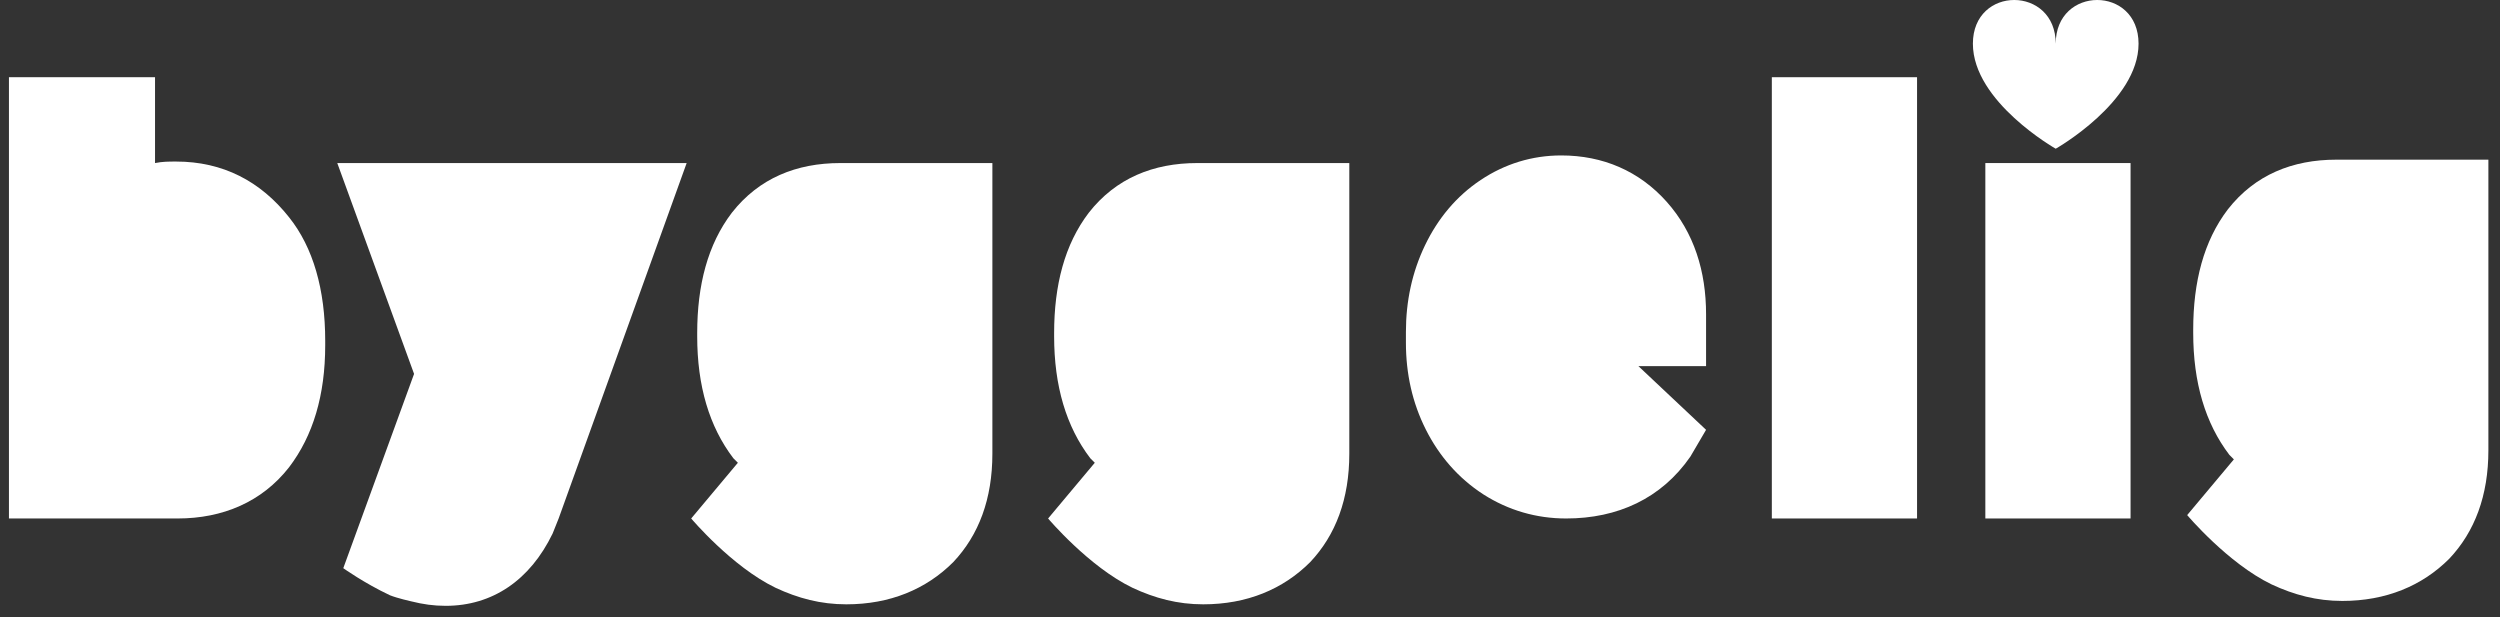 <svg width="166" height="41" viewBox="0 0 166 41" fill="none" xmlns="http://www.w3.org/2000/svg">
<rect x="0" y="0" width="166" height="41" fill="#333333" stroke="none"/>
<path d="M142 2.901C142 6.759 136.5 9.875 136.5 9.875C136.5 9.875 131 6.759 131 2.901C131 -0.979 136.5 -0.956 136.5 2.901C136.5 -0.956 142 -0.979 142 2.901Z" fill="white"/>
<path d="M89.594 30.127V10.827H79.494C76.594 10.827 74.094 11.827 72.294 14.127C70.694 16.227 69.994 18.927 69.994 22.127V22.327C69.994 25.627 70.794 28.327 72.394 30.427C72.494 30.527 72.594 30.627 72.694 30.727L69.594 34.427C69.594 34.427 72.294 37.627 75.194 39.027C76.694 39.727 78.194 40.127 79.894 40.127C82.794 40.127 85.194 39.127 86.994 37.327C88.694 35.527 89.594 33.127 89.594 30.127Z" fill="white"/>
<path d="M65.894 30.127V10.827H55.794C52.895 10.827 50.395 11.827 48.594 14.127C46.995 16.227 46.294 18.927 46.294 22.127V22.327C46.294 25.627 47.094 28.327 48.694 30.427C48.794 30.527 48.895 30.627 48.995 30.727L45.895 34.427C45.895 34.427 48.594 37.627 51.495 39.027C52.995 39.727 54.495 40.127 56.194 40.127C59.094 40.127 61.495 39.127 63.294 37.327C64.995 35.527 65.894 33.127 65.894 30.127Z" fill="white"/>
<path d="M27.494 24.827L22.794 37.727C22.794 37.727 24.195 38.727 25.895 39.527C26.395 39.727 27.294 39.927 27.294 39.927C28.095 40.127 28.794 40.227 29.595 40.227C32.694 40.227 35.194 38.527 36.694 35.427L37.094 34.427L45.594 10.827H22.395L27.494 24.827Z" fill="white"/>
<path d="M11.694 10.727C11.194 10.727 10.794 10.727 10.294 10.827V5.127H0.594V34.427H11.794C14.794 34.427 17.394 33.327 19.194 31.027C20.794 28.927 21.594 26.227 21.594 22.927V22.627C21.594 19.227 20.794 16.427 19.194 14.427C17.294 12.027 14.794 10.727 11.694 10.727Z" fill="white"/>
<rect x="117.65" y="5.127" width="9.642" height="29.3" fill="white"/>
<rect x="131.827" y="10.827" width="9.642" height="23.6" fill="white"/>
<path d="M165.229 29.902V10.602H155.129C152.229 10.602 149.729 11.602 147.929 13.902C146.329 16.002 145.629 18.702 145.629 21.902V22.102C145.629 25.402 146.429 28.102 148.029 30.202C148.129 30.302 148.229 30.402 148.329 30.502L145.229 34.202C145.229 34.202 147.929 37.402 150.829 38.802C152.329 39.502 153.829 39.902 155.529 39.902C158.429 39.902 160.829 38.902 162.629 37.102C164.329 35.302 165.229 32.902 165.229 29.902Z" fill="white"/>
<path d="M98.487 32.822L98.474 32.813C96.832 31.744 95.566 30.289 94.675 28.522C93.779 26.744 93.353 24.807 93.353 22.764V22.033C93.353 20.005 93.762 18.076 94.618 16.293C95.473 14.512 96.699 13.031 98.317 11.952C99.928 10.878 101.734 10.321 103.667 10.321C106.421 10.321 108.837 11.345 110.669 13.4C112.493 15.446 113.283 18.03 113.283 20.863V24.31H108.789L113.283 28.54L112.242 30.317C110.311 33.109 107.402 34.427 103.992 34.427C102.018 34.427 100.165 33.89 98.5 32.83L98.487 32.822Z" fill="white"/>
</svg>
